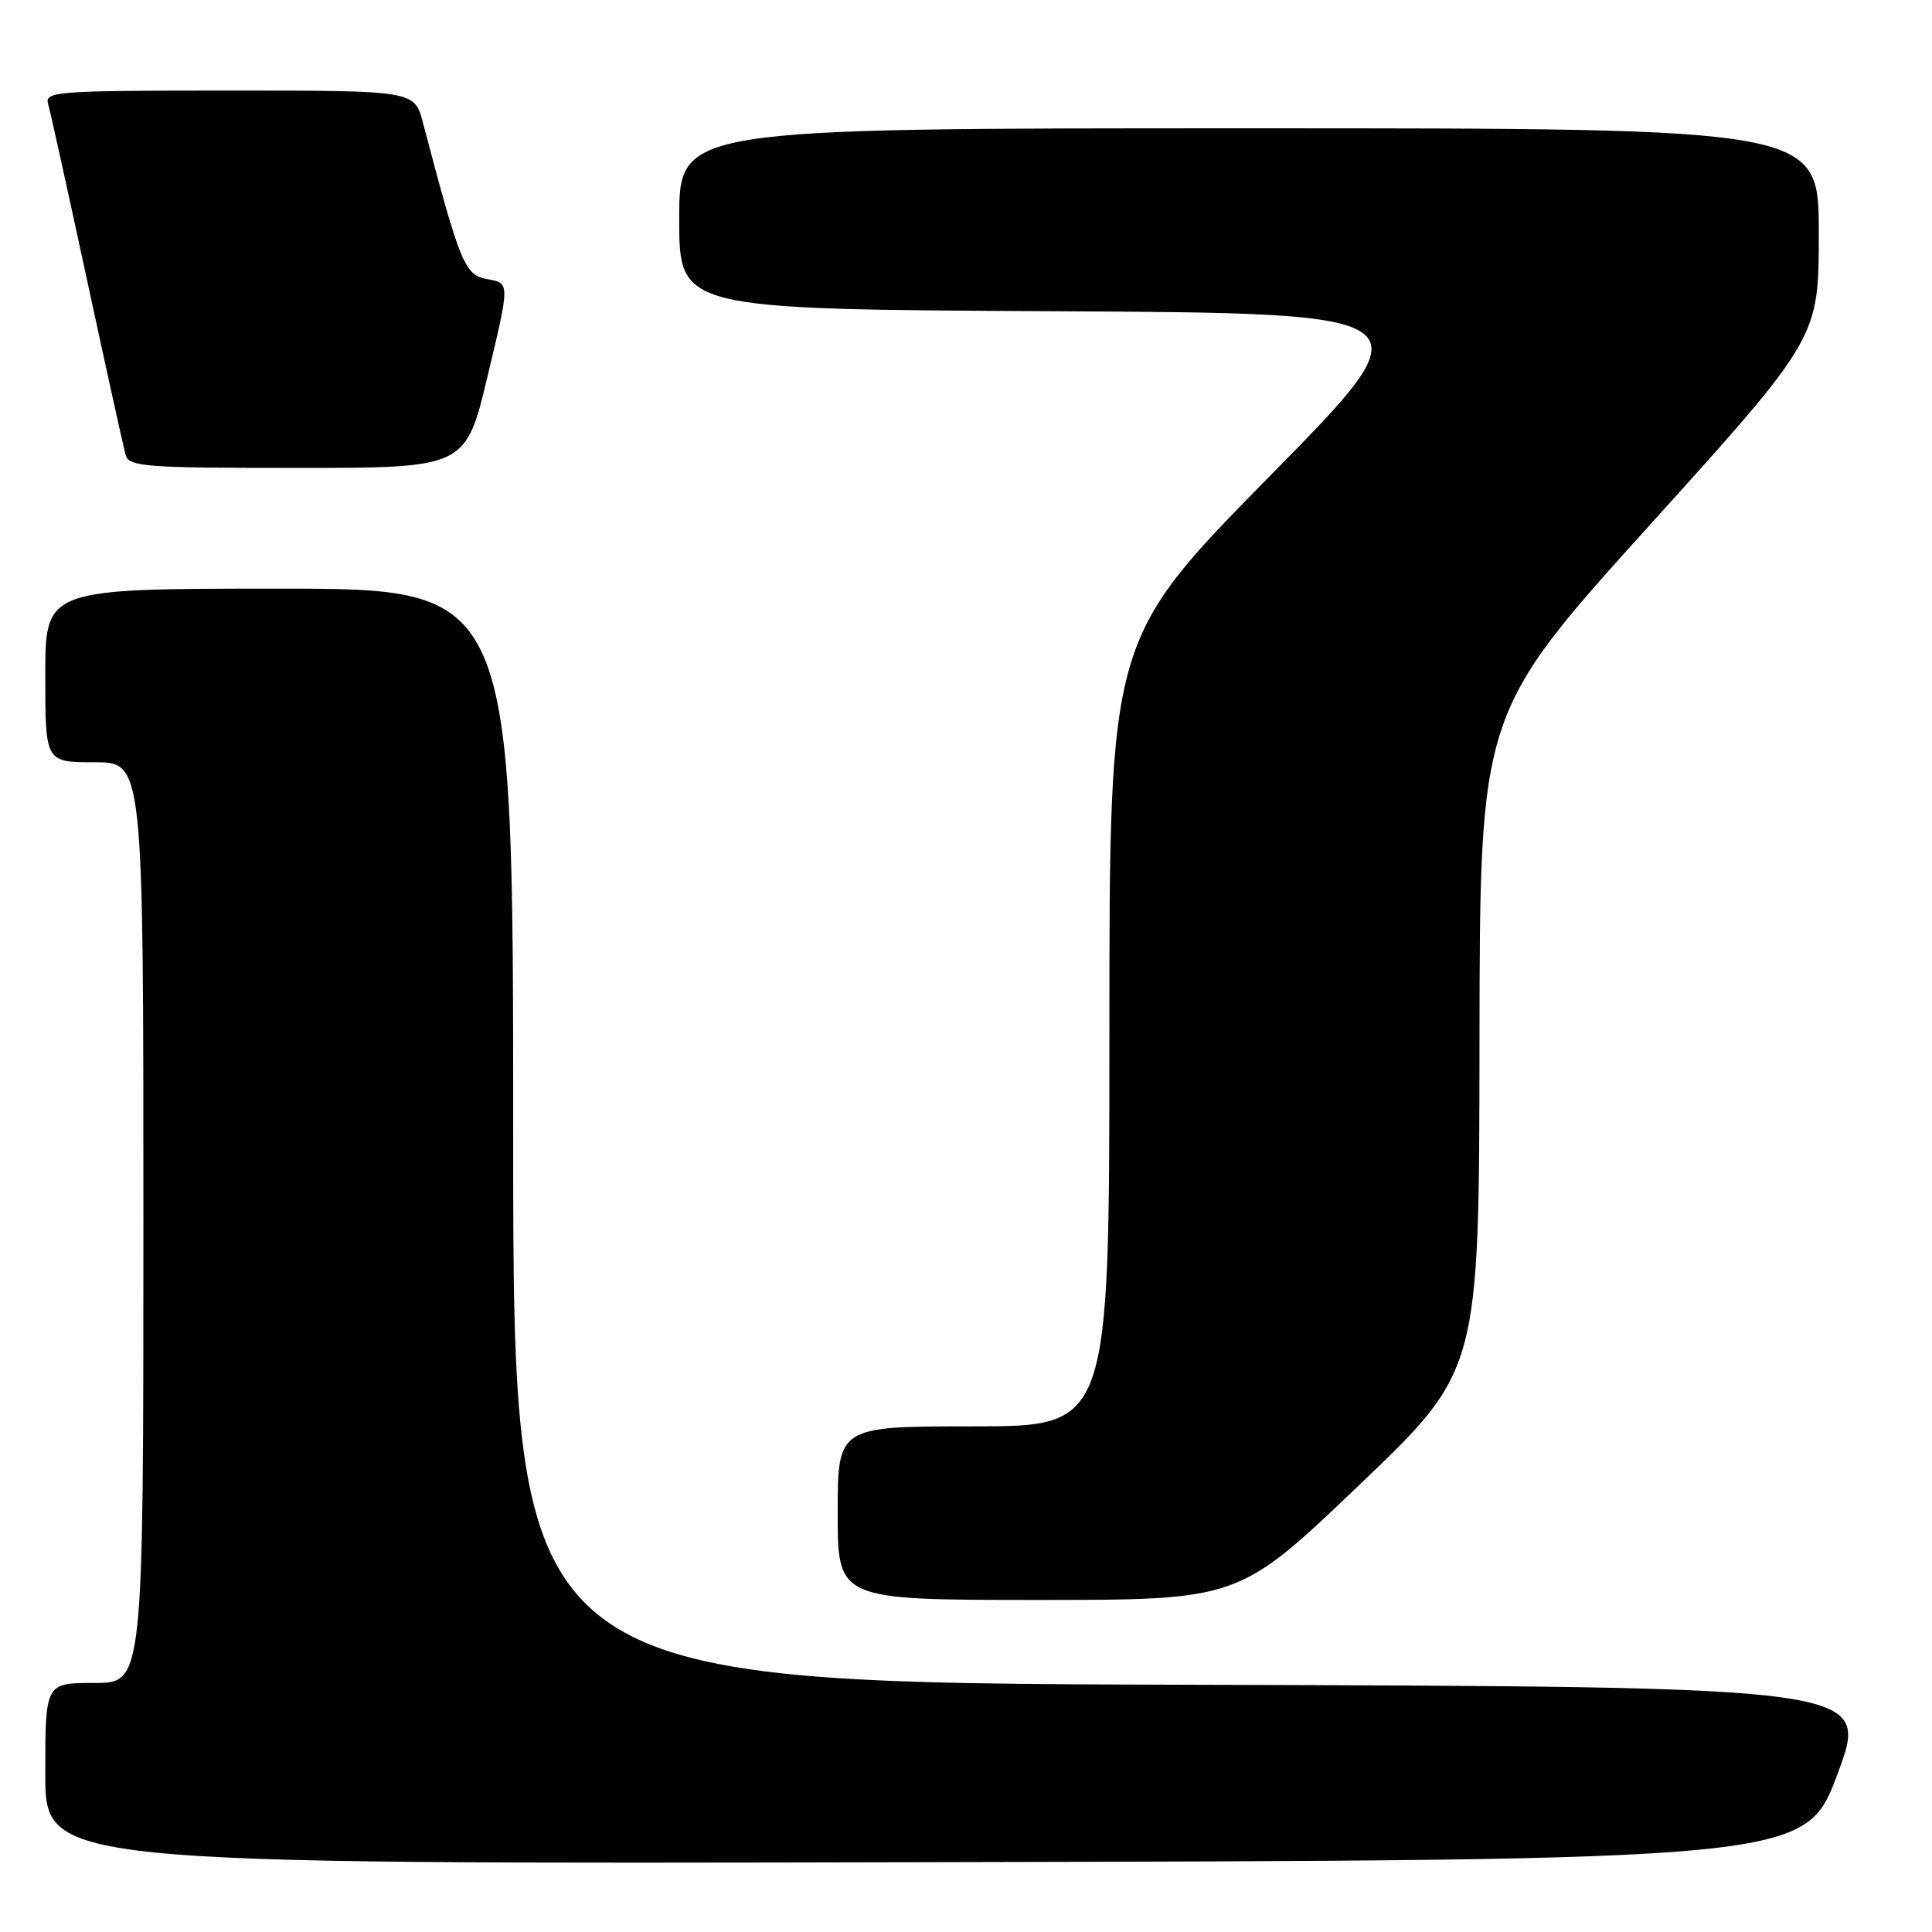<?xml version="1.0" encoding="UTF-8" standalone="no"?>
<!DOCTYPE svg PUBLIC "-//W3C//DTD SVG 1.1//EN" "http://www.w3.org/Graphics/SVG/1.1/DTD/svg11.dtd" >
<svg xmlns="http://www.w3.org/2000/svg" xmlns:xlink="http://www.w3.org/1999/xlink" version="1.1" viewBox="0 0 256 256">
 <g >
 <path fill="currentColor"
d=" M 243.50 235.00 C 247.77 223.50 247.77 223.50 157.89 223.24 C 68.00 222.99 68.00 222.99 68.00 150.49 C 68.00 78.00 68.00 78.00 37.00 78.00 C 6.00 78.00 6.00 78.00 6.00 89.50 C 6.00 101.00 6.00 101.00 12.50 101.00 C 19.00 101.00 19.00 101.00 19.00 162.00 C 19.00 223.00 19.00 223.00 12.50 223.00 C 6.00 223.00 6.00 223.00 6.00 235.00 C 6.00 247.01 6.00 247.01 122.61 246.75 C 239.23 246.50 239.23 246.50 243.50 235.00 Z  M 180.08 196.80 C 196.00 181.60 196.00 181.60 196.04 138.05 C 196.09 94.50 196.09 94.50 218.54 69.64 C 241.00 44.78 241.00 44.78 241.00 30.89 C 241.00 17.00 241.00 17.00 165.50 17.00 C 90.00 17.00 90.00 17.00 90.00 28.99 C 90.00 40.98 90.00 40.98 139.75 41.24 C 189.50 41.50 189.50 41.50 168.25 63.09 C 147.00 84.69 147.00 84.69 147.00 136.84 C 147.00 189.00 147.00 189.00 129.00 189.00 C 111.00 189.00 111.00 189.00 111.00 200.50 C 111.00 212.00 111.00 212.00 137.58 212.00 C 164.16 212.00 164.16 212.00 180.08 196.80 Z  M 64.63 49.75 C 67.56 37.50 67.56 37.50 64.63 37.00 C 61.57 36.48 61.00 35.09 56.04 16.25 C 54.92 12.00 54.92 12.00 30.39 12.00 C 7.51 12.00 5.90 12.12 6.37 13.75 C 6.65 14.71 8.96 25.17 11.51 37.00 C 14.06 48.83 16.37 59.29 16.64 60.25 C 17.09 61.85 19.05 62.00 39.42 62.00 C 61.71 62.00 61.71 62.00 64.63 49.75 Z "/>
</g>
</svg>